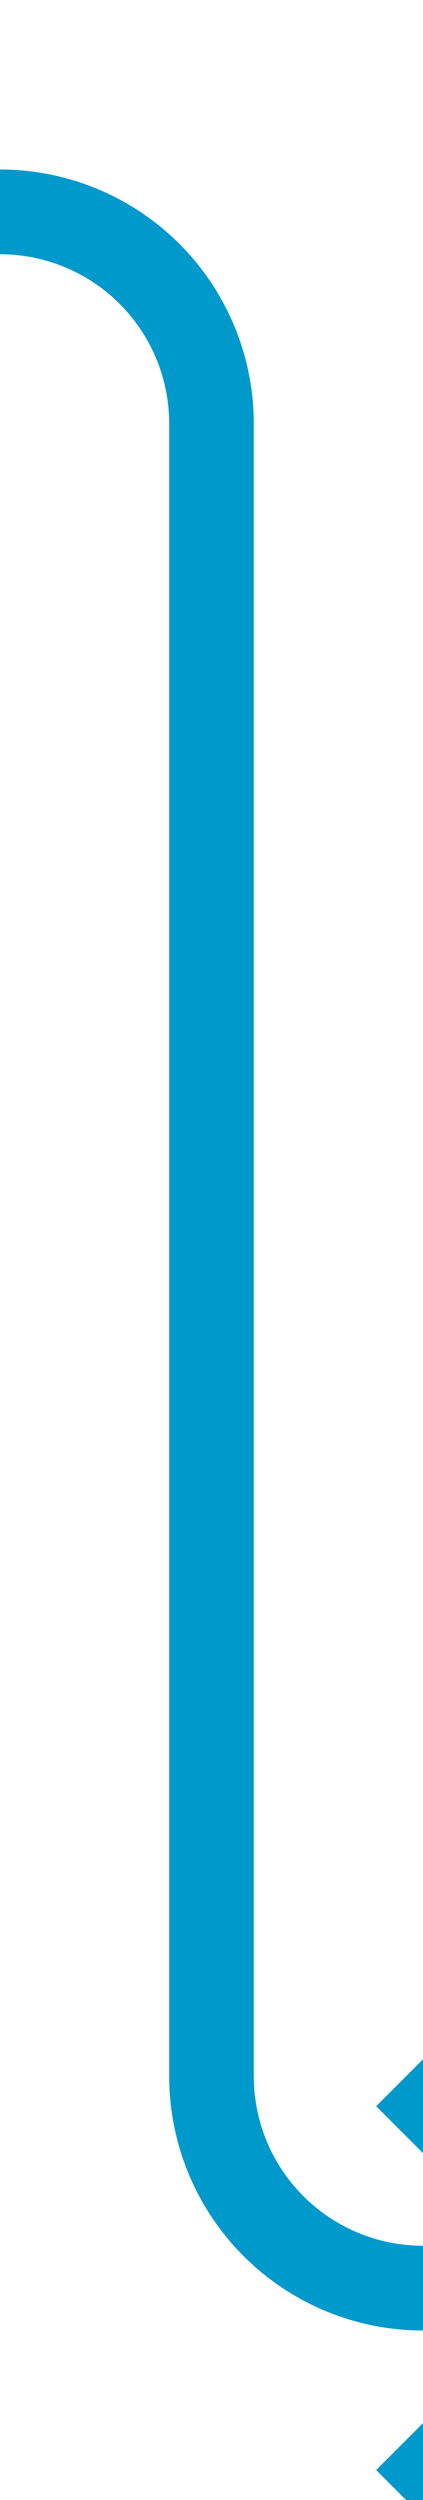 ﻿<?xml version="1.0" encoding="utf-8"?>
<svg version="1.1" xmlns:xlink="http://www.w3.org/1999/xlink" width="10px" height="59px" preserveAspectRatio="xMidYMin meet" viewBox="386 299  8 59" xmlns="http://www.w3.org/2000/svg">
  <path d="M 326 304  L 385 304  A 5 5 0 0 1 390 309 L 390 348  A 5 5 0 0 0 395 353 L 399 353  " stroke-width="2" stroke="#0099cc" fill="none" />
  <path d="M 393.893 348.707  L 398.186 353  L 393.893 357.293  L 395.307 358.707  L 400.307 353.707  L 401.014 353  L 400.307 352.293  L 395.307 347.293  L 393.893 348.707  Z " fill-rule="nonzero" fill="#0099cc" stroke="none" />
</svg>